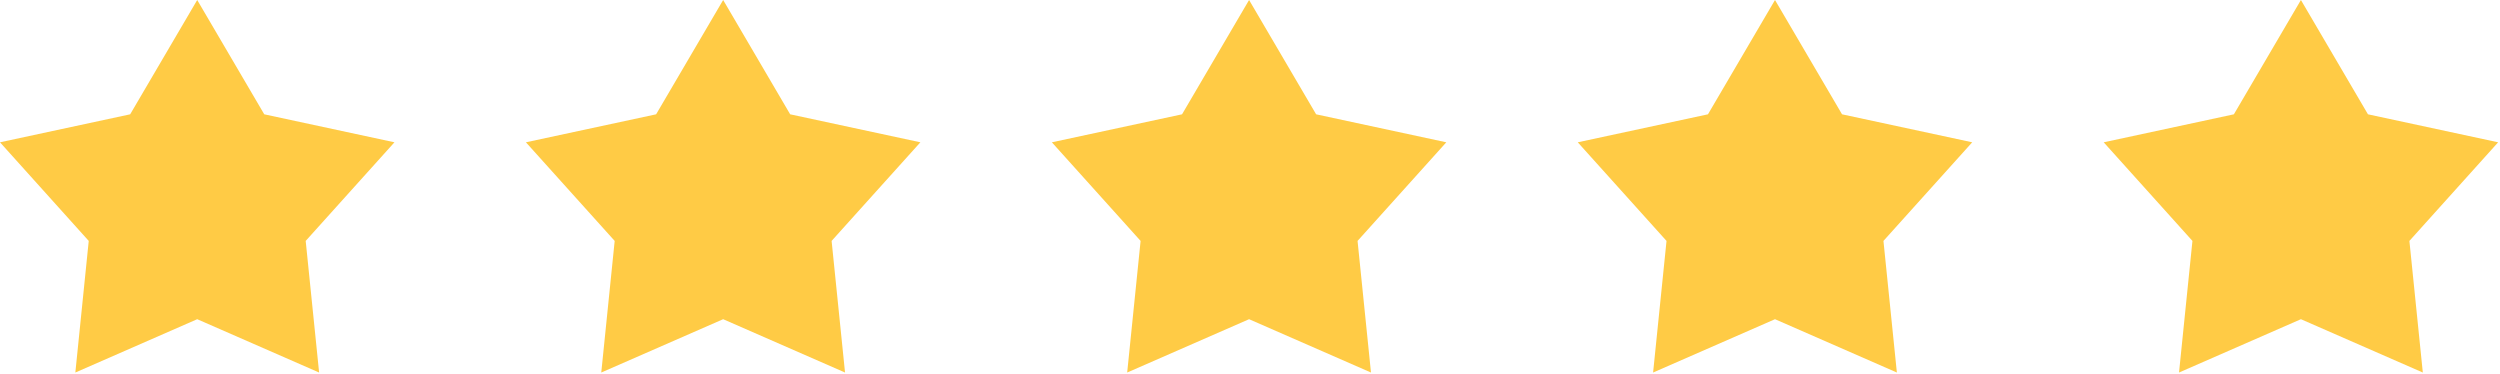 <svg width="87" height="13" viewBox="0 0 87 13" fill="none" xmlns="http://www.w3.org/2000/svg">
    <path d="M6.863 0L9.196 3.978L13.727 4.952L10.638 8.384L11.105 12.964L6.863 11.108L2.622 12.964L3.088 8.384L0 4.952L4.53 3.978L6.863 0Z" fill="#FFCB45"/>
    <path d="M25.166 0L27.498 3.978L32.029 4.952L28.94 8.384L29.407 12.964L25.166 11.108L20.924 12.964L21.391 8.384L18.302 4.952L22.833 3.978L25.166 0Z" fill="#FFCB45"/>
    <path d="M43.468 0L45.801 3.978L50.331 4.952L47.243 8.384L47.71 12.964L43.468 11.108L39.226 12.964L39.693 8.384L36.605 4.952L41.135 3.978L43.468 0Z" fill="#FFCB45"/>
    <path d="M61.77 0L64.103 3.978L68.633 4.952L65.544 8.384L66.011 12.964L61.77 11.108L57.528 12.964L57.995 8.384L54.906 4.952L59.437 3.978L61.77 0Z" fill="#FFCB45"/>
    <path d="M80.072 0L82.405 3.978L86.935 4.952L83.847 8.384L84.314 12.964L80.072 11.108L75.83 12.964L76.297 8.384L73.209 4.952L77.739 3.978L80.072 0Z" fill="#FFCB45"/>
    </svg>
    